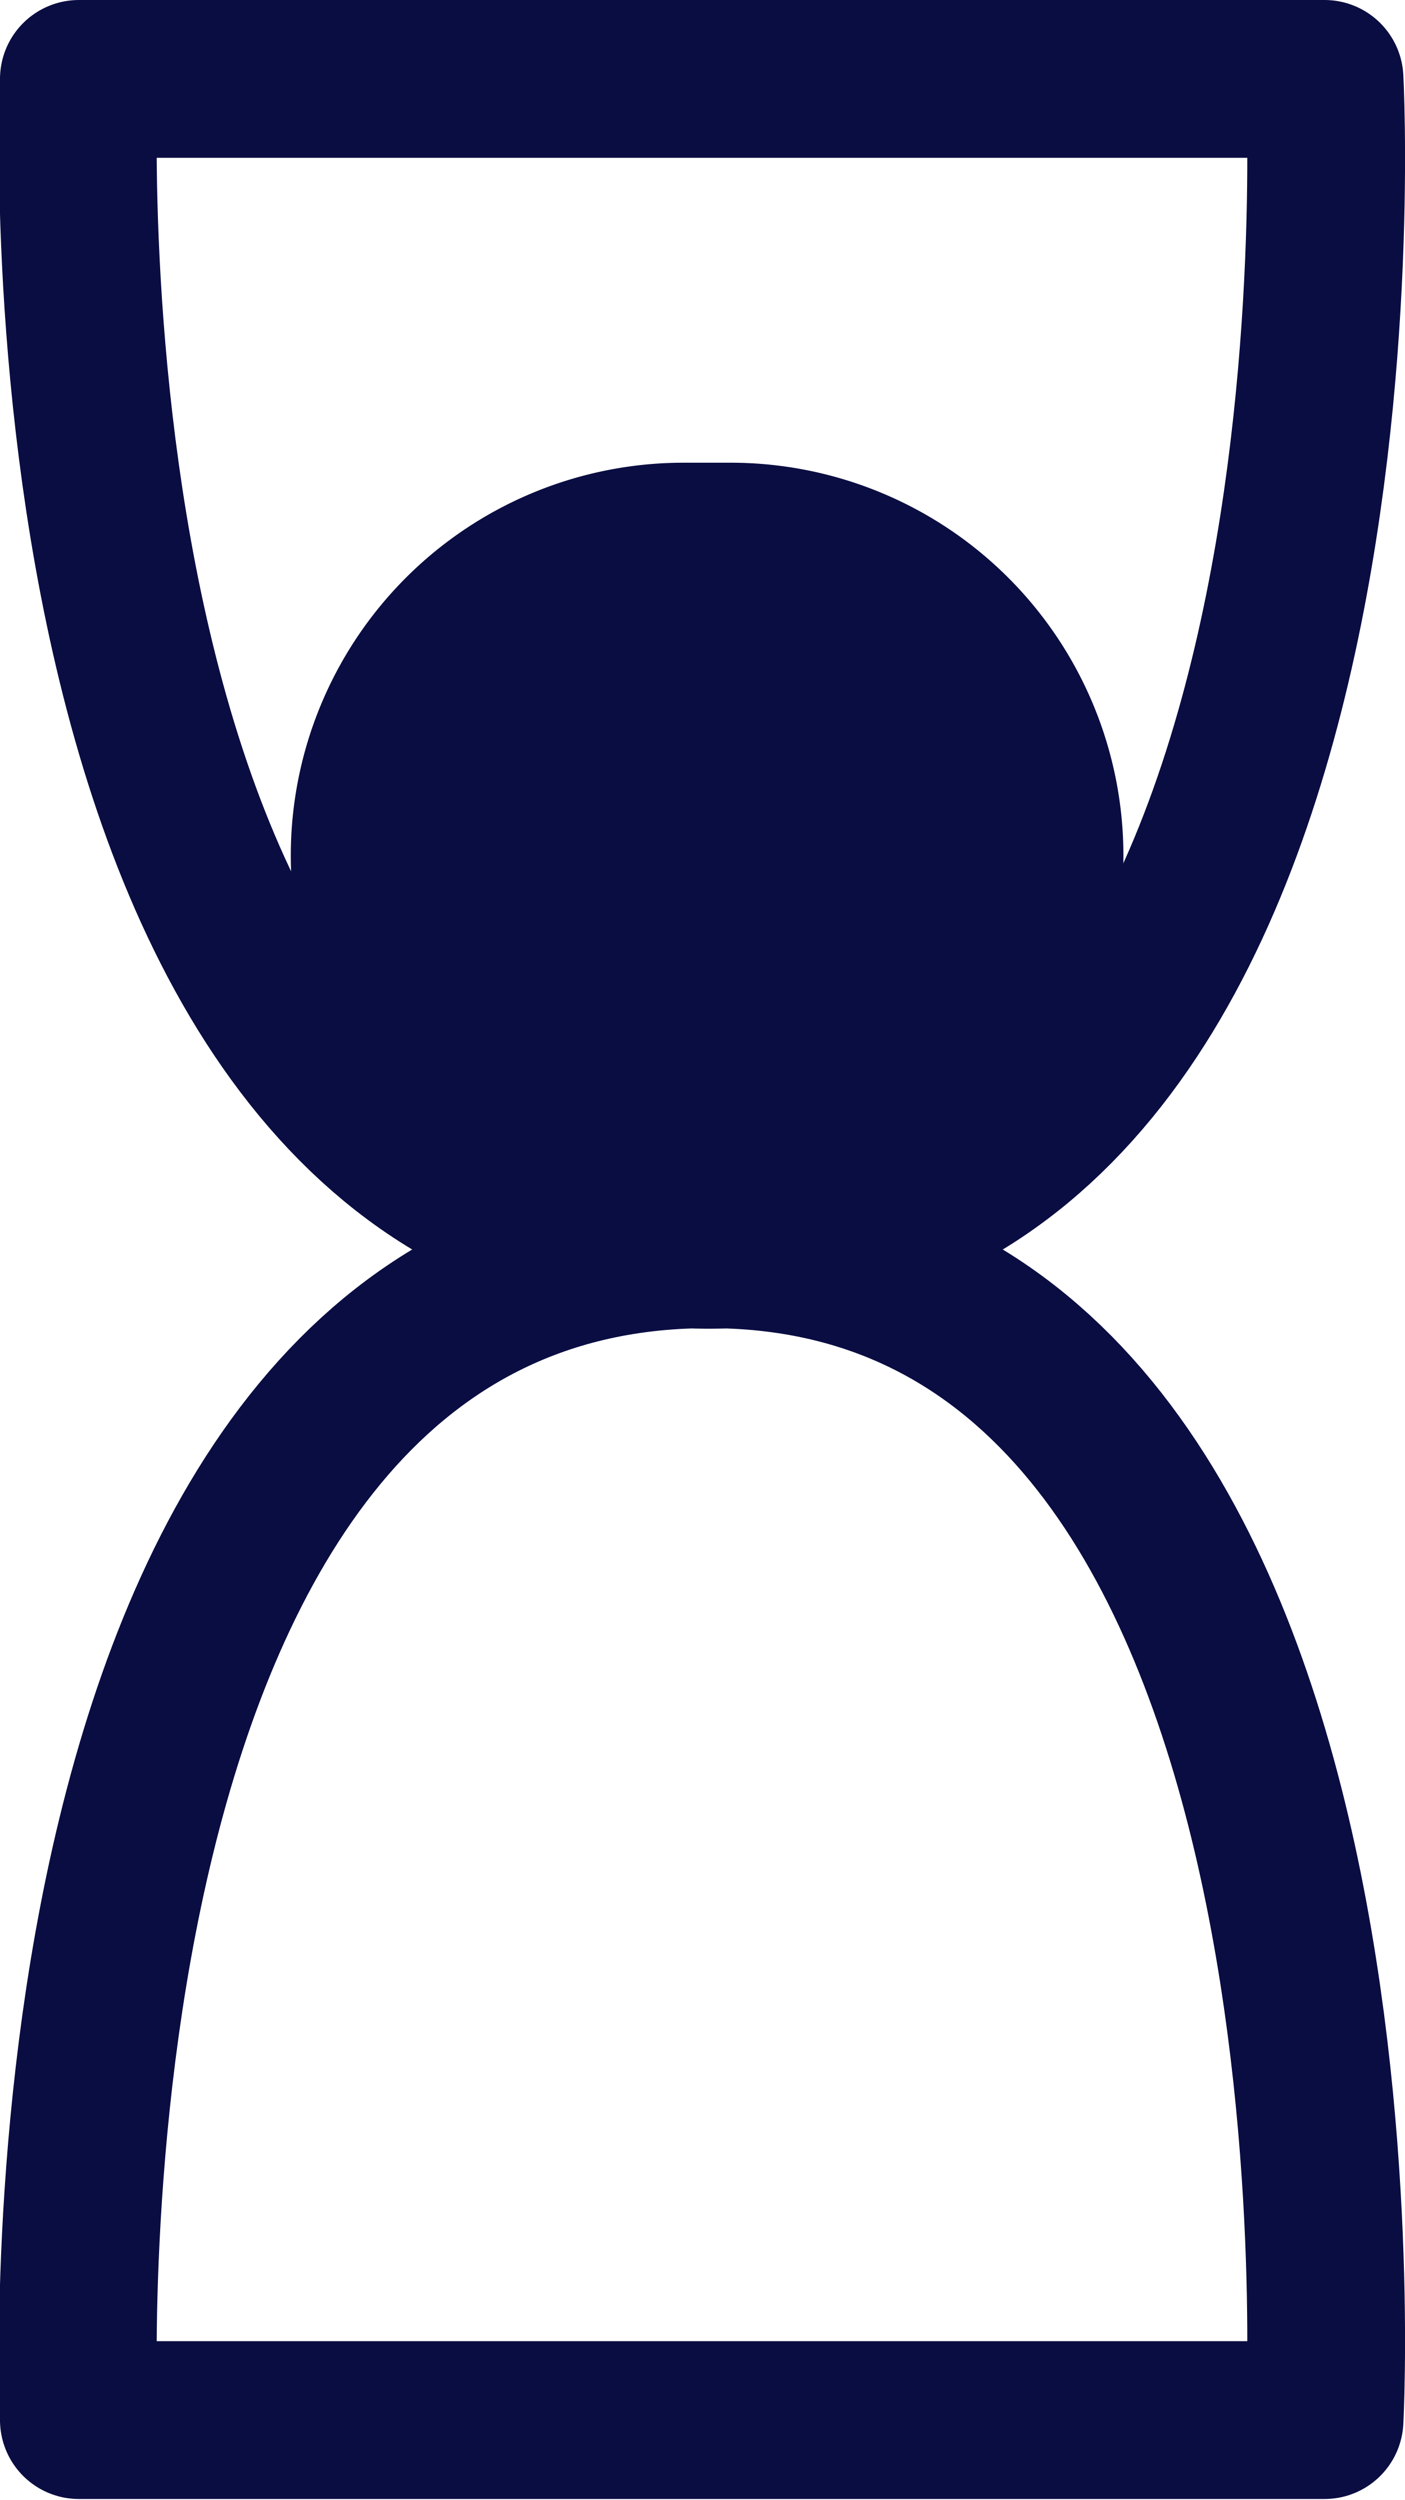 <svg xmlns="http://www.w3.org/2000/svg" xmlns:xlink="http://www.w3.org/1999/xlink" viewBox="0 0 53.44 95.03"><defs><style>.cls-1,.cls-3{fill:none;}.cls-2{clip-path:url(#clip-path);}.cls-3{stroke:#0a0d42;stroke-linejoin:round;stroke-width:6px;}.cls-4{fill:#0a0d42;}</style><clipPath id="clip-path" transform="translate(0 0)"><rect class="cls-1" width="53.44" height="95.03"/></clipPath></defs><g id="Layer_2" data-name="Layer 2"><g id="Layer_1-2" data-name="Layer 1"><g class="cls-2"><path class="cls-3" d="M3,92H50.38s2.45-44.64-23.53-44.51S3,92,3,92ZM3,3H50.38s2.45,44.64-23.53,44.51S3,3,3,3Z" transform="translate(0 0)"/><path class="cls-4" d="M27.78,17.59H26a14.94,14.94,0,0,0,0,29.88h1.79a14.94,14.94,0,0,0,0-29.88" transform="translate(0 0)"/></g></g></g></svg>
